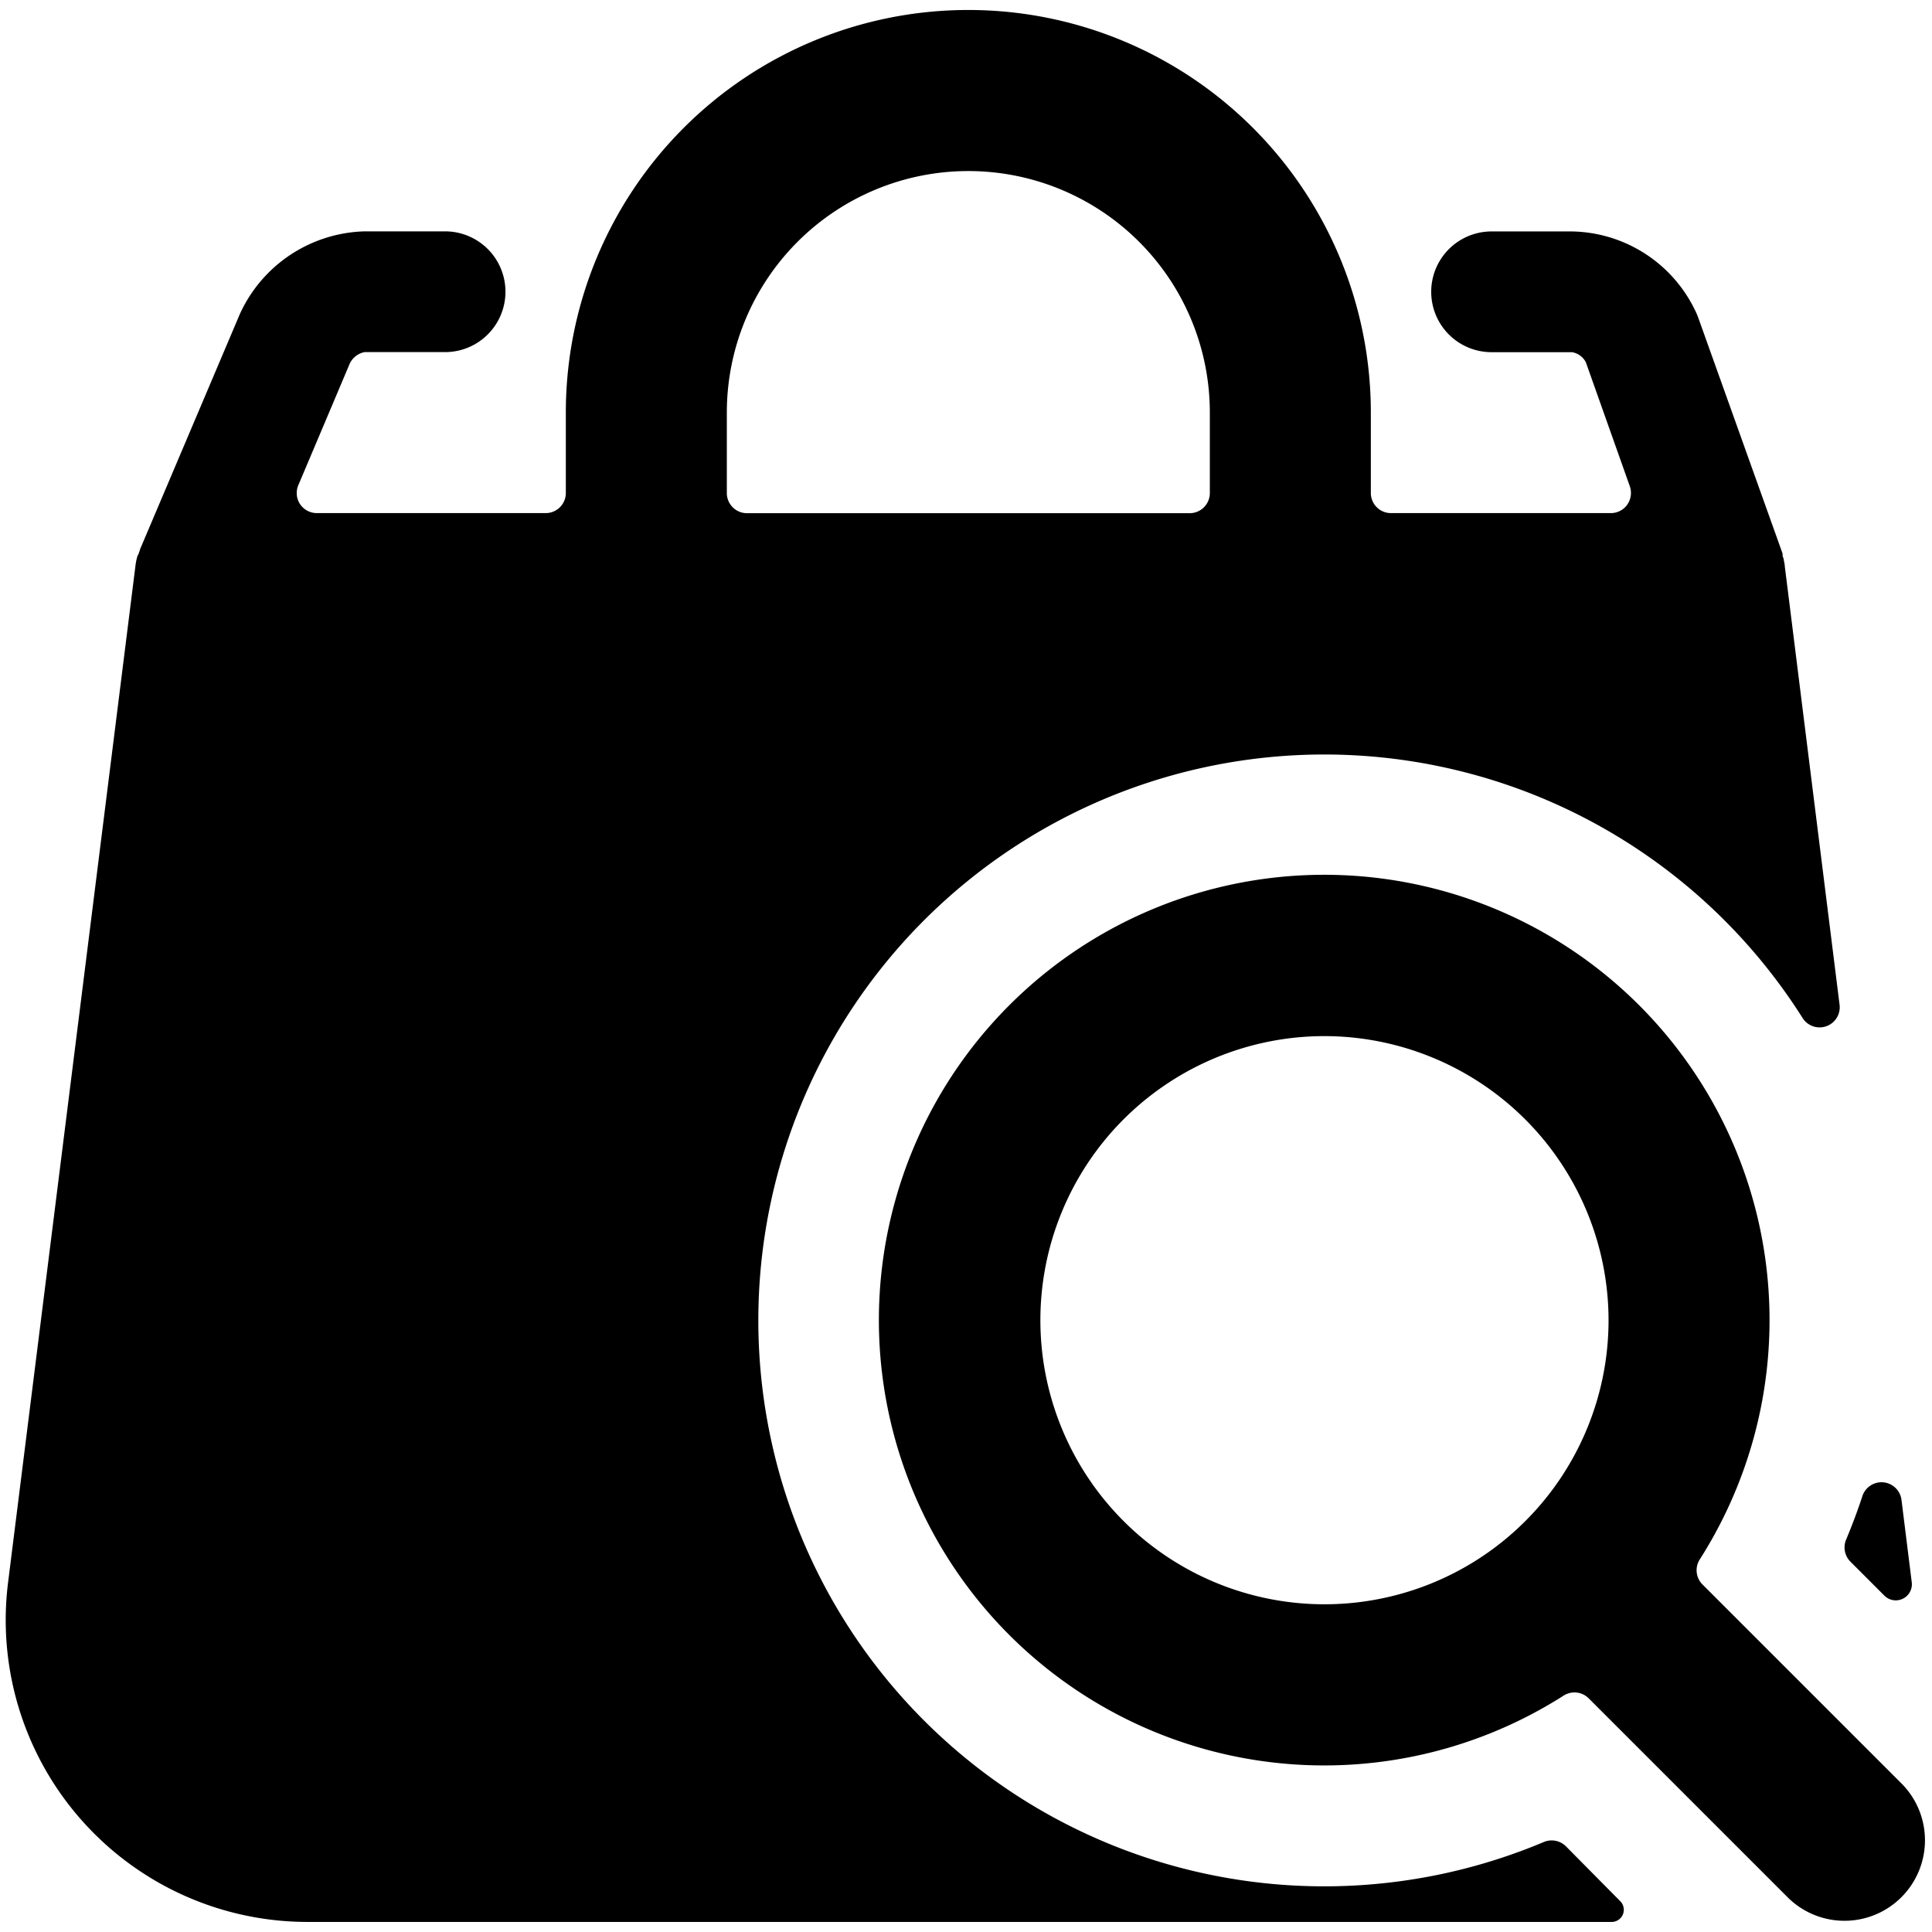<svg xmlns="http://www.w3.org/2000/svg" viewBox="0 0 24 24"><title>shopping-bag-search</title><path d="M19.452,22.935a.251.251,0,0,0-.274-.053,7.03,7.03,0,1,1,3.215-10.235.25.25,0,0,0,.459-.164l-.681-5.451V7.025a.6.6,0,0,0-.011-.061v0c0-.02-.01-.04-.016-.059l0-.013,0-.015L21.094,3.94a.928.928,0,0,0-.04-.091,1.731,1.731,0,0,0-1.525-.974h-1a.75.75,0,0,0,0,1.5h1A.238.238,0,0,1,19.7,4.5l.546,1.54a.253.253,0,0,1-.031.228.249.249,0,0,1-.205.106H17.279a.25.25,0,0,1-.25-.25v-1a5,5,0,0,0-10,0v1a.25.25,0,0,1-.25.25H3.936a.252.252,0,0,1-.209-.112.249.249,0,0,1-.021-.235l.631-1.492a.258.258,0,0,1,.192-.161h1a.75.75,0,0,0,0-1.5h-1A1.755,1.755,0,0,0,2.98,3.9L1.737,6.83l0,.008c-.007.016-.013.034-.019.051L1.71,6.9a.673.673,0,0,0-.027.126v0L.1,19.66a3.75,3.75,0,0,0,3.721,4.215h16.2a.151.151,0,0,0,.107-.257ZM9.029,5.125a3,3,0,0,1,6,0v1a.25.25,0,0,1-.25.25h-5.5a.25.25,0,0,1-.25-.25Z"/><path d="M22.933,19.126a.251.251,0,0,0,.054.274l.425.425a.2.2,0,0,0,.337-.165l-.128-1.027a.25.25,0,0,0-.486-.047C23.075,18.769,23.007,18.949,22.933,19.126Z"/><path d="M21.149,19.683a.25.25,0,0,1-.034-.311,5.532,5.532,0,1,0-1.692,1.692.25.25,0,0,1,.312.033l2.483,2.483a1,1,0,0,0,1.414-1.414ZM19.982,16.4a3.529,3.529,0,1,1-3.528-3.529A3.533,3.533,0,0,1,19.982,16.4Z"/></svg>